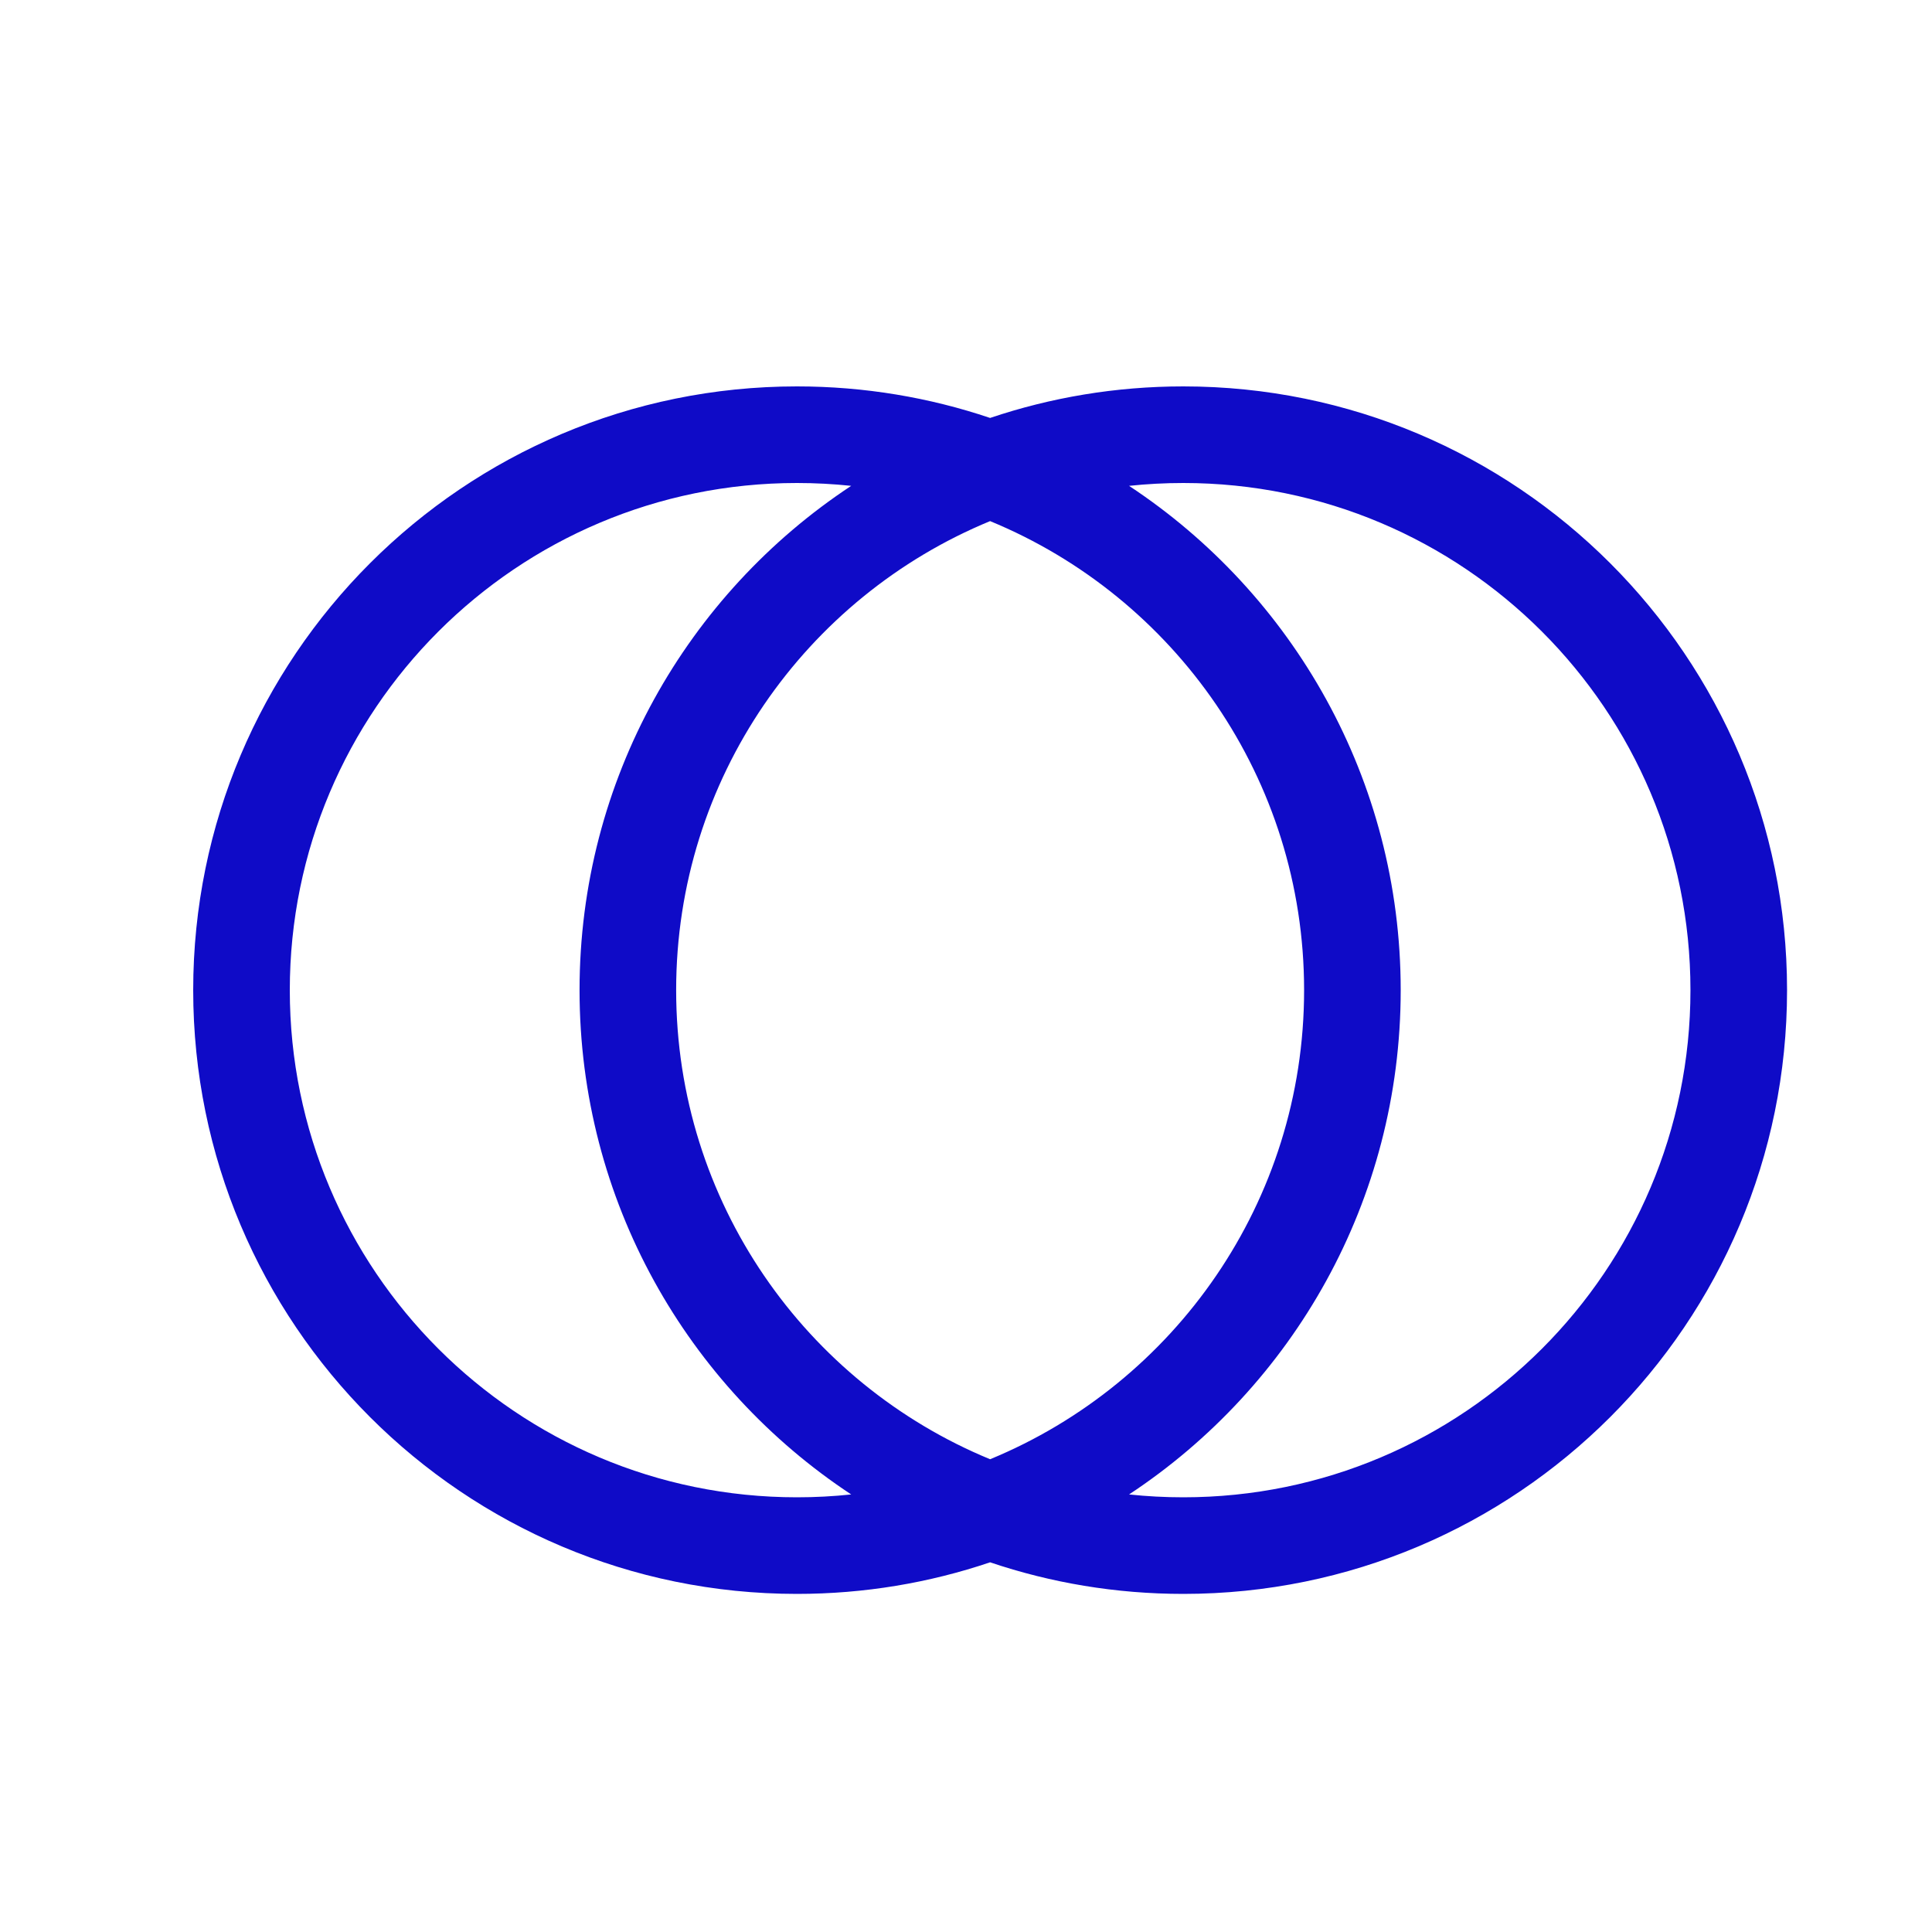 <svg xmlns="http://www.w3.org/2000/svg" width="40" height="40" viewBox="0 0 40 40" fill="none">
    <path fill-rule="evenodd" clip-rule="evenodd"
        d="M17.623 30.941C17.254 30.98 16.879 31 16.5 31C10.701 31 6 26.299 6 20.5C6 14.701 10.701 10 16.5 10C16.879 10 17.254 10.02 17.623 10.059C14.234 12.295 11.999 16.137 11.999 20.5C11.999 24.863 14.234 28.705 17.623 30.941ZM20.499 30.212C16.684 28.639 13.999 24.883 13.999 20.5C13.999 16.117 16.684 12.361 20.499 10.789C24.315 12.361 27 16.117 27 20.5C27 24.883 24.315 28.639 20.499 30.212ZM20.499 32.346C19.244 32.77 17.899 33 16.5 33C9.596 33 4 27.404 4 20.5C4 13.596 9.596 8 16.5 8C17.899 8 19.244 8.23 20.499 8.653C21.755 8.23 23.1 8 24.499 8C31.402 8 36.999 13.596 36.999 20.5C36.999 27.404 31.402 33 24.499 33C23.1 33 21.755 32.77 20.499 32.346ZM23.376 10.059C23.745 10.02 24.119 10 24.499 10C30.298 10 34.999 14.701 34.999 20.5C34.999 26.299 30.298 31 24.499 31C24.119 31 23.745 30.98 23.376 30.941C26.764 28.705 29 24.863 29 20.5C29 16.137 26.764 12.295 23.376 10.059Z"
        fill="#0F0BC7" />
</svg>
